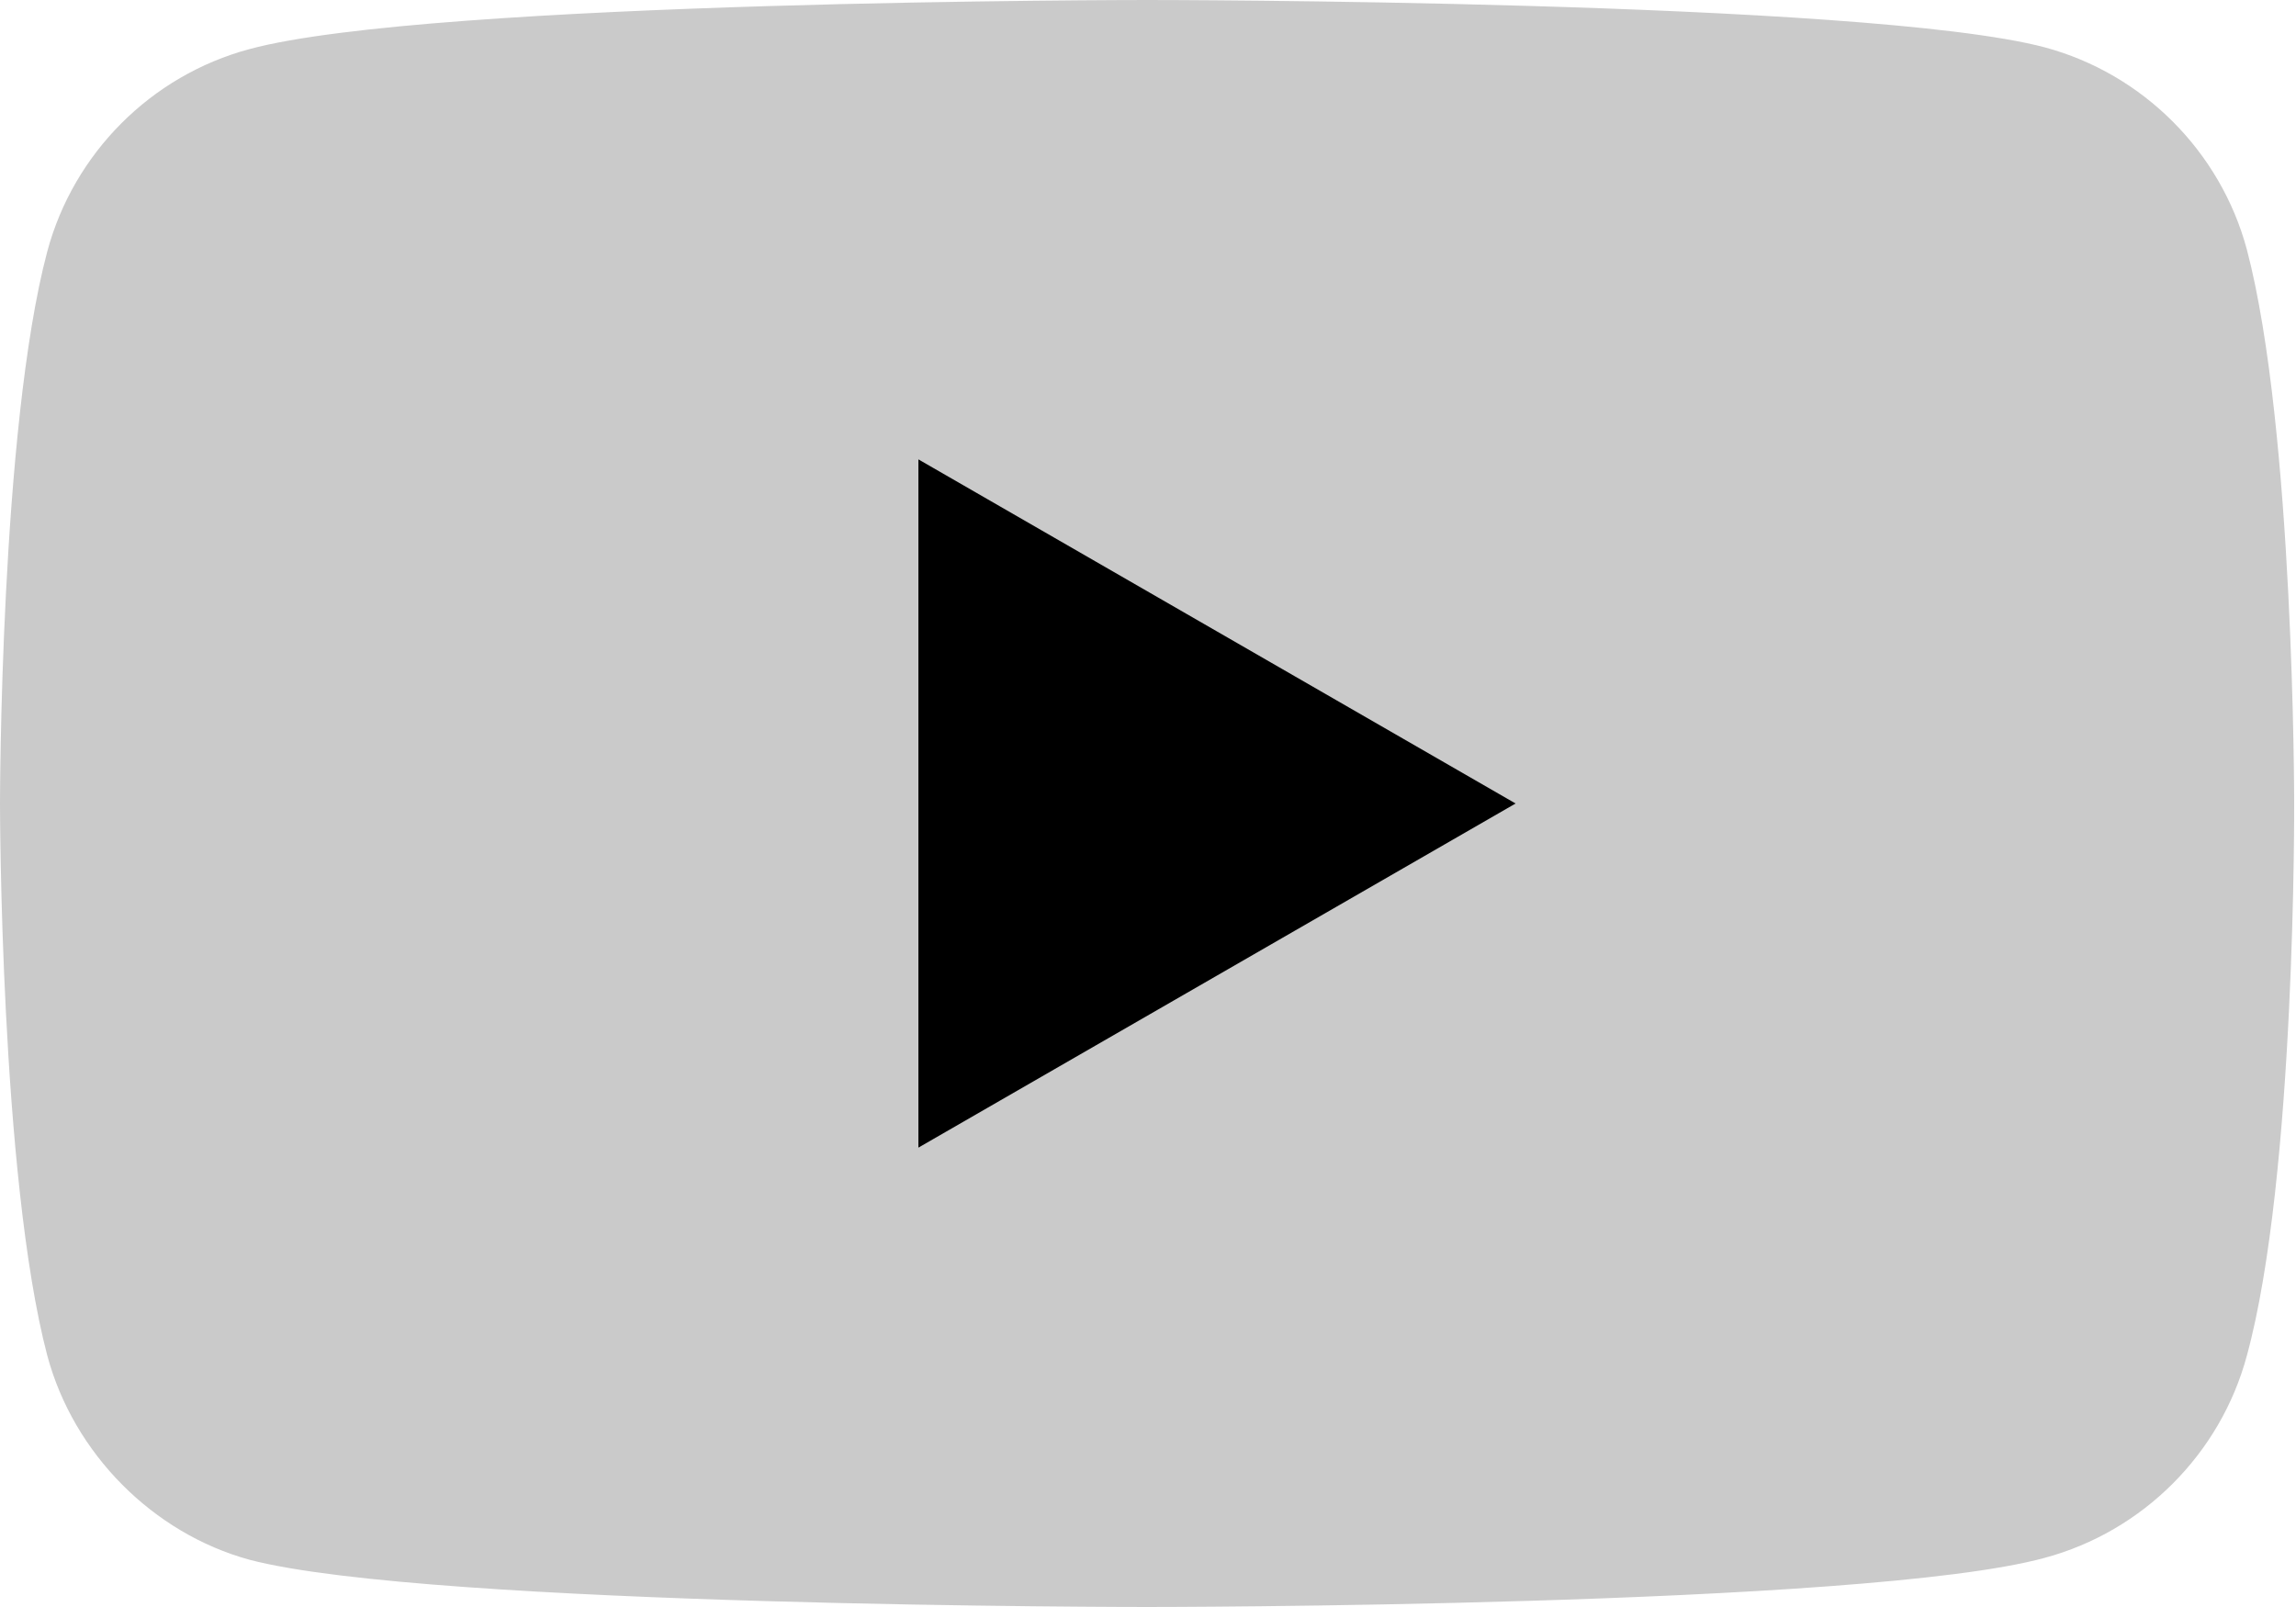 <svg width="10" height="7" viewBox="0 0 10 7" fill="none" xmlns="http://www.w3.org/2000/svg">
<path d="M9.786 5.905C9.671 6.333 9.333 6.671 8.905 6.786C8.123 7 4.996 7 4.996 7C4.996 7 1.868 7 1.086 6.794C0.667 6.679 0.321 6.333 0.206 5.905C0 5.122 0 3.5 0 3.5C0 3.5 0 1.869 0.206 1.095C0.321 0.667 0.658 0.329 1.086 0.214C1.877 -4.76837e-07 4.996 0 4.996 0C4.996 0 8.123 0 8.905 0.206C9.333 0.321 9.671 0.659 9.786 1.087C9.992 1.869 9.992 3.492 9.992 3.492C9.992 3.492 10 5.122 9.786 5.905Z" fill="#CACACA"/>
<path d="M4 2.001L6.601 3.5L4 4.999V2.001Z" fill="black"/>
</svg>